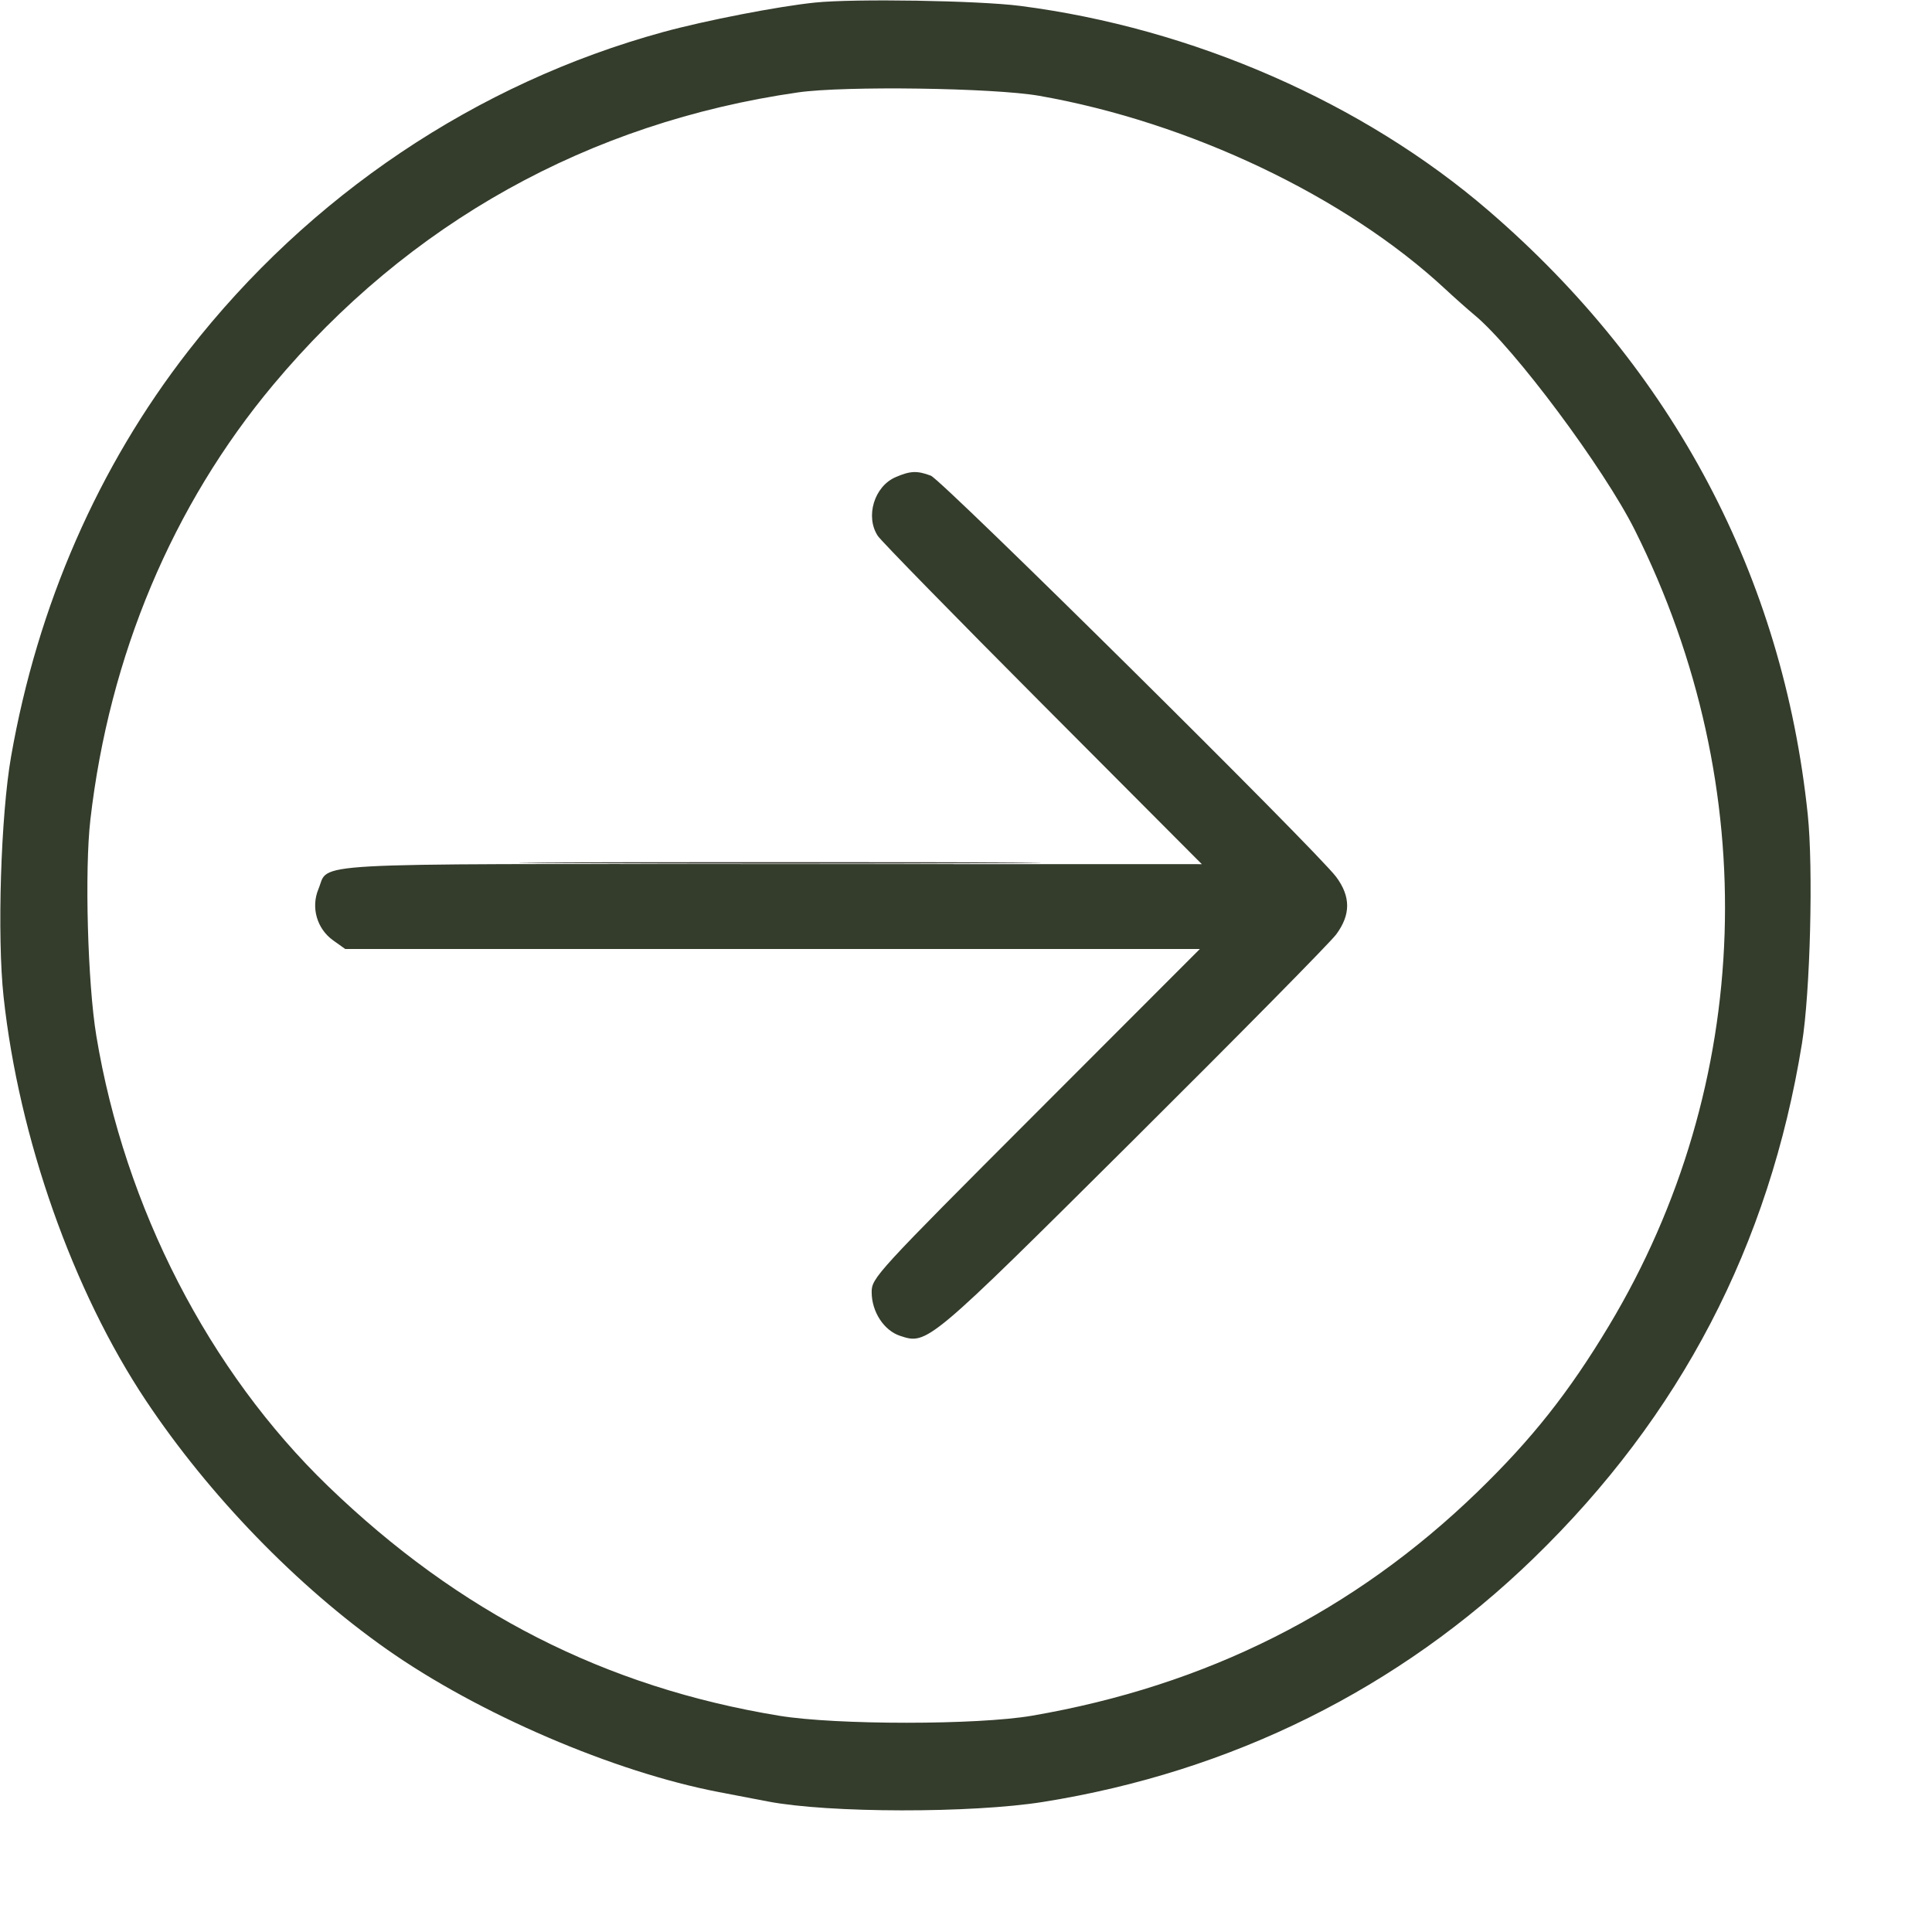<svg xmlns="http://www.w3.org/2000/svg" width="512" height="512" viewBox="0 0 512 512" version="1.1"><path d="M 150.827 228.750 C 181.807 228.897, 232.207 228.897, 262.827 228.750 C 293.447 228.603, 268.100 228.483, 206.500 228.483 C 144.900 228.483, 119.847 228.603, 150.827 228.750" stroke="none" fill="#34342c" fill-rule="evenodd"/><path d="M 216 0.679 C 206.211 1.682, 186.920 5.428, 175.702 8.502 C 126.283 22.048, 81.965 51.813, 49.918 92.981 C 26.028 123.672, 9.946 160.475, 2.935 200.500 C 0.213 216.040, -0.788 248.125, 0.950 264.163 C 5 301.557, 19.301 342.113, 38.697 371.204 C 55.431 396.305, 78.738 420.369, 102.500 437.082 C 126.793 454.168, 162.604 469.565, 190.500 474.917 C 196.550 476.077, 202.441 477.206, 203.591 477.426 C 219.715 480.498, 257.506 480.550, 276.448 477.526 C 326.411 469.551, 370.753 447.530, 406.369 413.005 C 445.320 375.249, 468.890 330.042, 477.544 276.500 C 479.738 262.925, 480.563 230.085, 479.069 215.812 C 472.480 152.883, 443.498 98.064, 394.500 55.847 C 361.250 27.199, 316.029 7.430, 270.330 1.562 C 259.241 0.139, 226.467 -0.394, 216 0.679 M 211.500 24.486 C 156.035 32.457, 108.261 59.077, 72.385 102 C 45.720 133.903, 28.954 173.789, 23.950 217.225 C 22.404 230.647, 23.228 260.611, 25.526 274.500 C 33.051 319.997, 55.365 363.361, 86.933 393.840 C 121.699 427.407, 160.462 447.135, 206.500 454.691 C 221.621 457.173, 259.047 457.167, 273.500 454.680 C 319.718 446.727, 358.789 427.090, 391.564 395.342 C 405.973 381.384, 415.810 368.955, 426.379 351.351 C 464.825 287.317, 467.388 208.778, 433.259 140.500 C 425.064 124.105, 401.351 92.285, 390.790 83.512 C 388.981 82.009, 385.475 78.896, 383 76.594 C 356.658 52.098, 315.256 32.390, 275.442 25.395 C 263.393 23.278, 223.818 22.715, 211.500 24.486 M 237.315 126.464 C 231.667 128.920, 229.261 136.924, 232.635 142.027 C 233.534 143.387, 253.221 163.516, 276.385 186.757 L 318.500 229.014 204.600 228.990 C 78.135 228.964, 87.379 228.455, 84.388 235.614 C 82.359 240.469, 83.981 246.137, 88.275 249.200 L 91.500 251.500 204.735 251.500 L 317.969 251.500 274.485 295.026 C 232.217 337.335, 231 338.661, 231 342.408 C 231 347.618, 234.233 352.592, 238.542 354.014 C 245.764 356.397, 245.833 356.339, 300.378 302.096 C 328.361 274.268, 352.548 249.745, 354.128 247.600 C 357.973 242.379, 357.967 237.605, 354.109 232.400 C 349.079 225.614, 249.630 127.169, 246.685 126.060 C 243.045 124.690, 241.212 124.769, 237.315 126.464" stroke="none" fill="#343c2c" fill-rule="evenodd"/></svg>